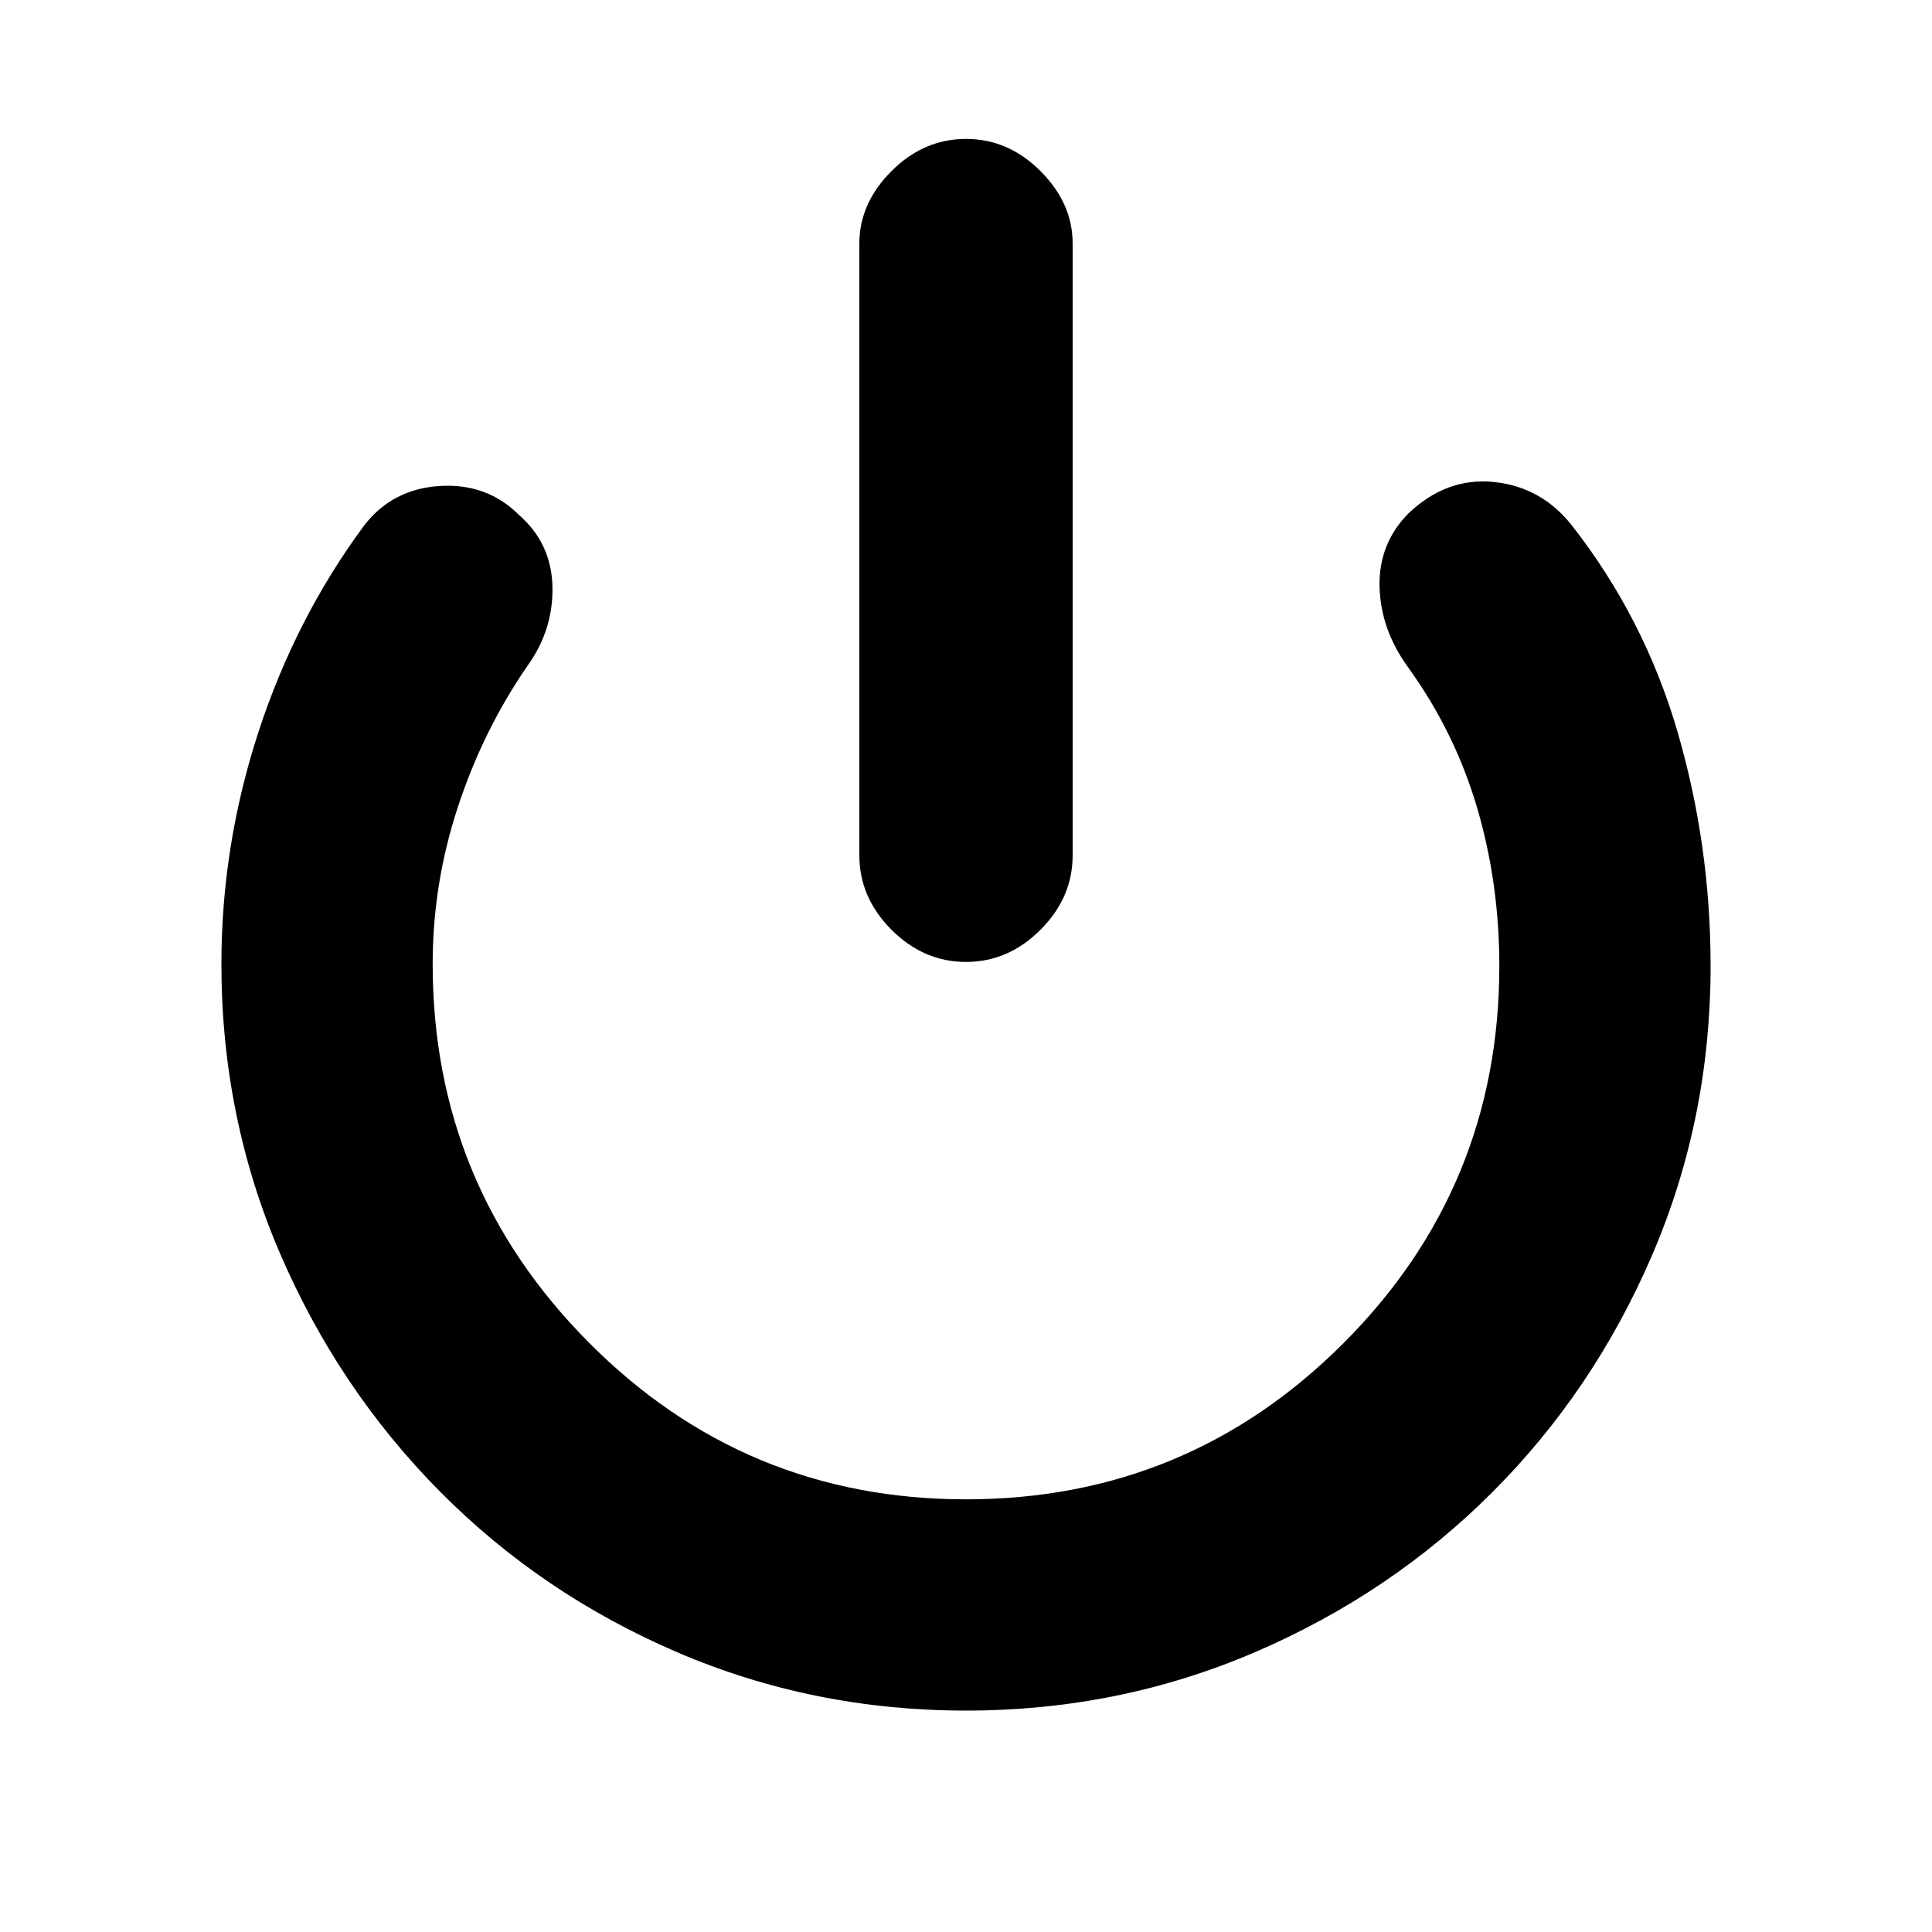 <svg xmlns="http://www.w3.org/2000/svg" height="20" width="20"><path d="M10 9.958q-.438 0-.771-.333t-.333-.771V2.521q0-.417.333-.75T10 1.438q.438 0 .771.333t.333.75v6.333q0 .438-.333.771T10 9.958Zm0 7.75q-1.583 0-2.99-.604-1.406-.604-2.458-1.666-1.052-1.063-1.656-2.469-.604-1.407-.604-2.99 0-1.229.385-2.406t1.094-2.135q.291-.376.781-.407.49-.031.823.302.333.292.344.74.01.448-.261.823Q5 7.562 4.74 8.354q-.261.792-.261 1.625 0 2.292 1.615 3.917Q7.708 15.521 10 15.521t3.906-1.615q1.615-1.614 1.615-3.906 0-.854-.229-1.635-.23-.782-.709-1.448-.291-.396-.302-.844-.01-.448.302-.761.396-.374.886-.322.489.052.802.448.75.958 1.094 2.135.343 1.177.343 2.427 0 1.583-.604 2.99-.604 1.406-1.656 2.458-1.052 1.052-2.458 1.656-1.407.604-2.99.604Z"/></svg>